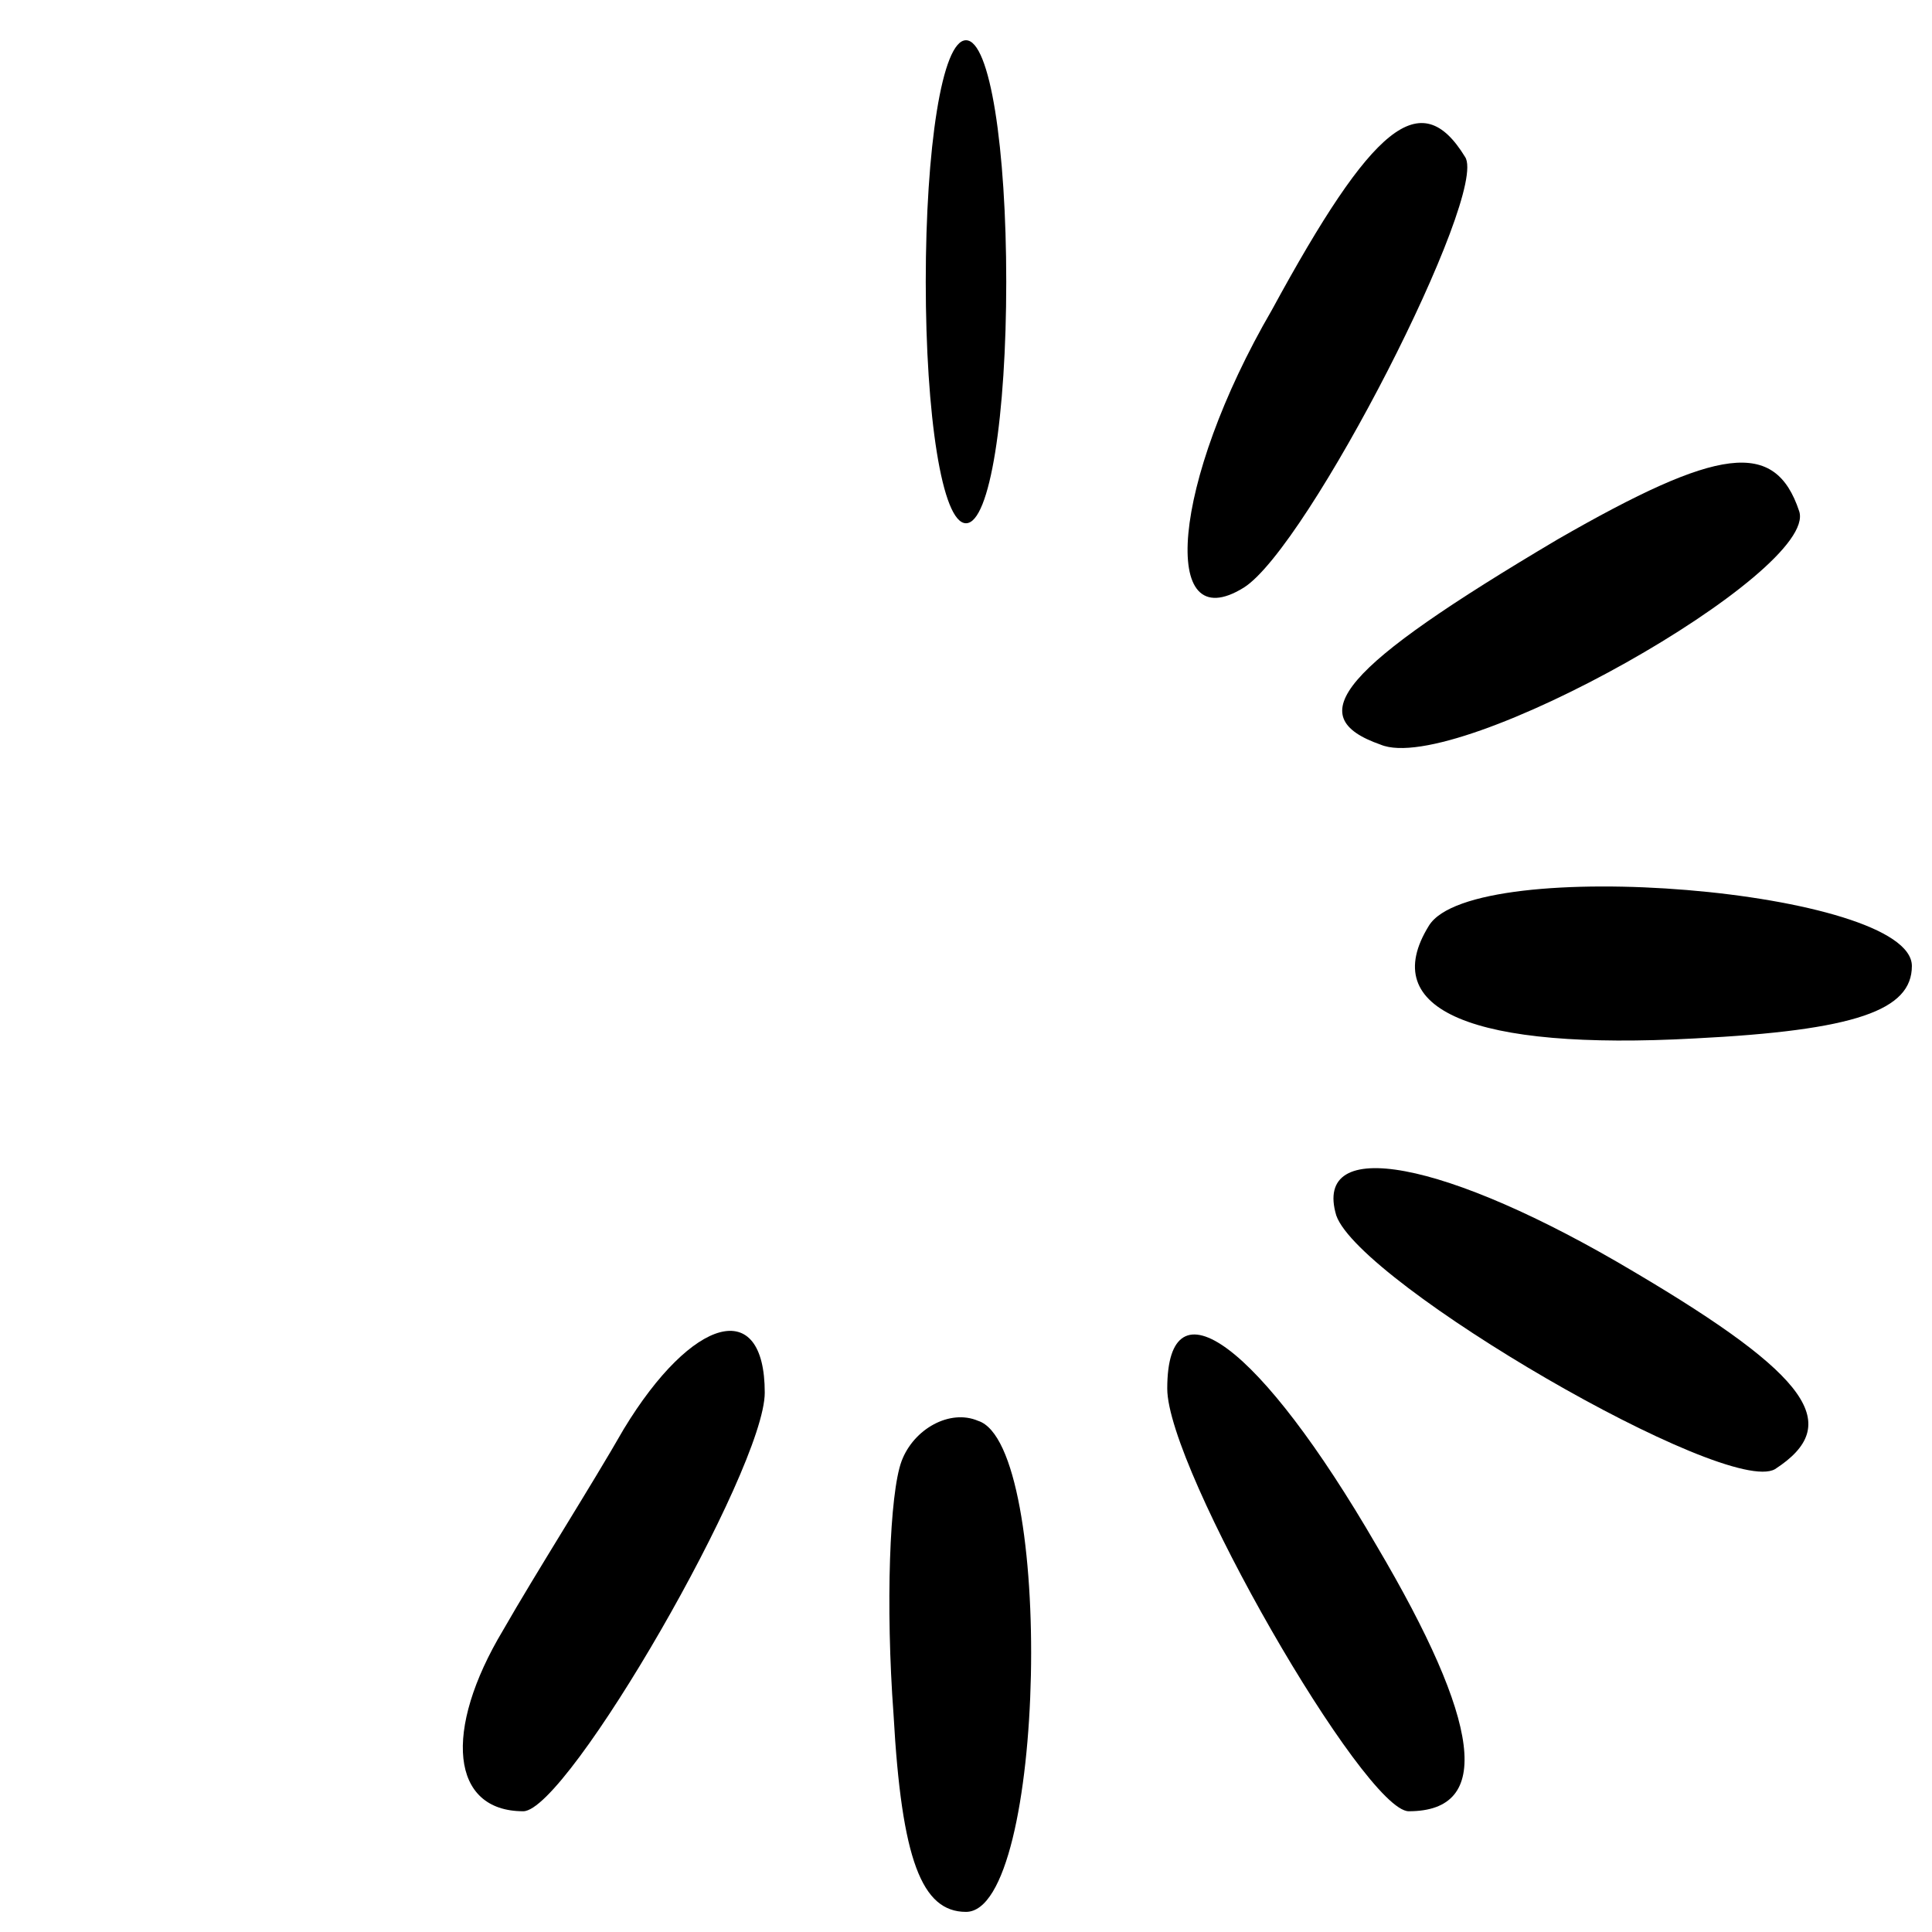 <?xml version="1.0" standalone="no"?>
<!DOCTYPE svg PUBLIC "-//W3C//DTD SVG 20010904//EN"
 "http://www.w3.org/TR/2001/REC-SVG-20010904/DTD/svg10.dtd">
<svg version="1.0" xmlns="http://www.w3.org/2000/svg"
 width="48pt" height="48pt" viewBox="0 0 48 48"
 preserveAspectRatio="xMidYMid meet">

<g transform="translate(0,48) scale(0.1,-0.1)"
fill="#000000" stroke="none">
<path d="M230 410 c0 -33 4 -60 10 -60 6 0 10 27 10 60 0 33 -4 60 -10 60 -6
0 -10 -27 -10 -60z"/>
<path d="M316 403 c-25 -43 -28 -82 -7 -69 16 10 61 98 55 107 -11 18 -23 8
-48 -38z"/>
<path d="M387 346 c-54 -32 -64 -44 -44 -51 19 -8 109 43 104 58 -6 18 -20 16
-60 -7z"/>
<path d="M355 250 c-13 -21 11 -31 66 -28 40 2 54 7 54 18 0 19 -109 28 -120
10z"/>
<path d="M332 178 c6 -17 97 -70 109 -63 17 11 9 23 -35 49 -47 28 -80 34 -74
14z"/>
<path d="M155 125 c-8 -14 -22 -36 -30 -50 -15 -25 -13 -45 5 -45 11 0 60 85
60 104 0 24 -18 19 -35 -9z"/>
<path d="M290 135 c0 -20 49 -105 60 -105 21 0 18 22 -8 66 -29 50 -52 67 -52
39z"/>
<path d="M224 117 c-3 -8 -4 -36 -2 -63 2 -36 7 -49 18 -49 20 0 22 116 3 122
-7 3 -16 -2 -19 -10z"/>
</g>
</svg>
